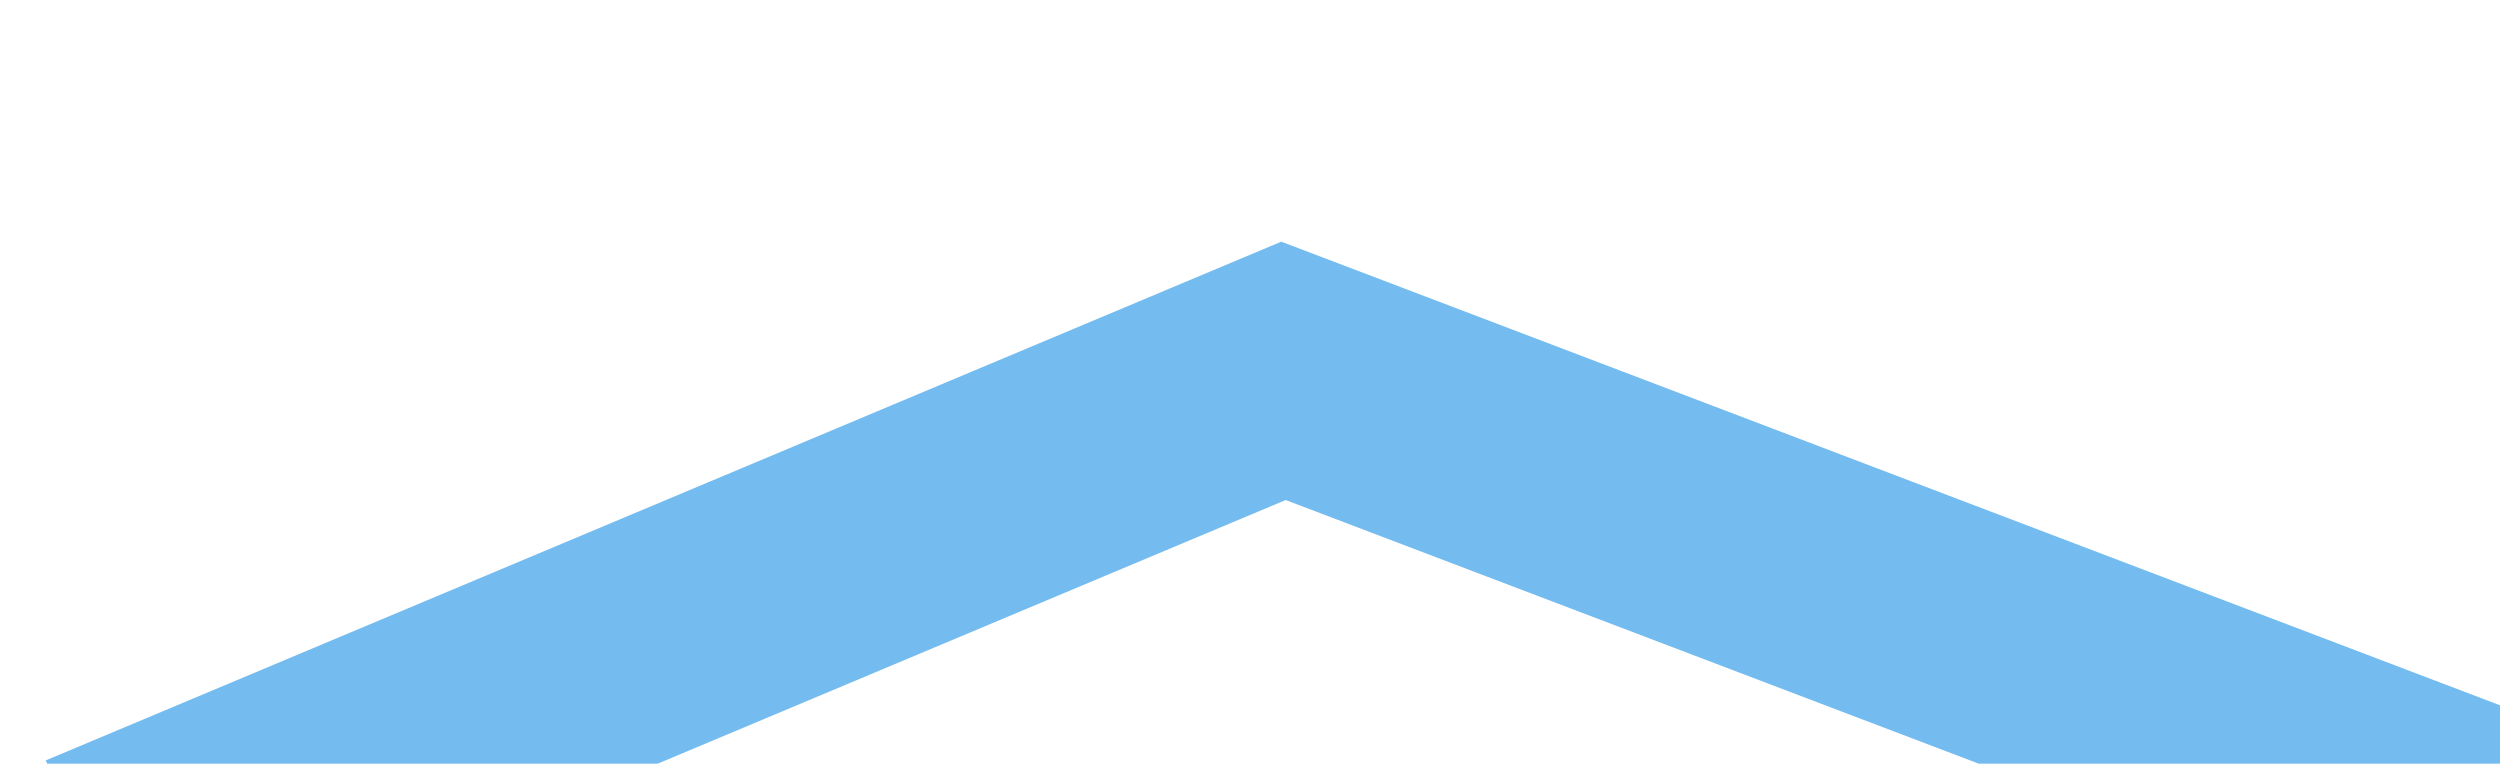 <svg xmlns="http://www.w3.org/2000/svg" viewBox="-1738.924 524.224 20.844 6.367">
  <defs>
    <style>
      .cls-1 {
        fill: none;
        stroke: #399ee8;
        stroke-width: 2px;
        opacity: 0.7;
      }
    </style>
  </defs>
  <path id="Path_1104" data-name="Path 1104" class="cls-1" d="M-3860.943-610.519l10,4,10-4" transform="matrix(-1, 0.017, -0.017, -1, -5589.477, -13.737)"/>
</svg>
